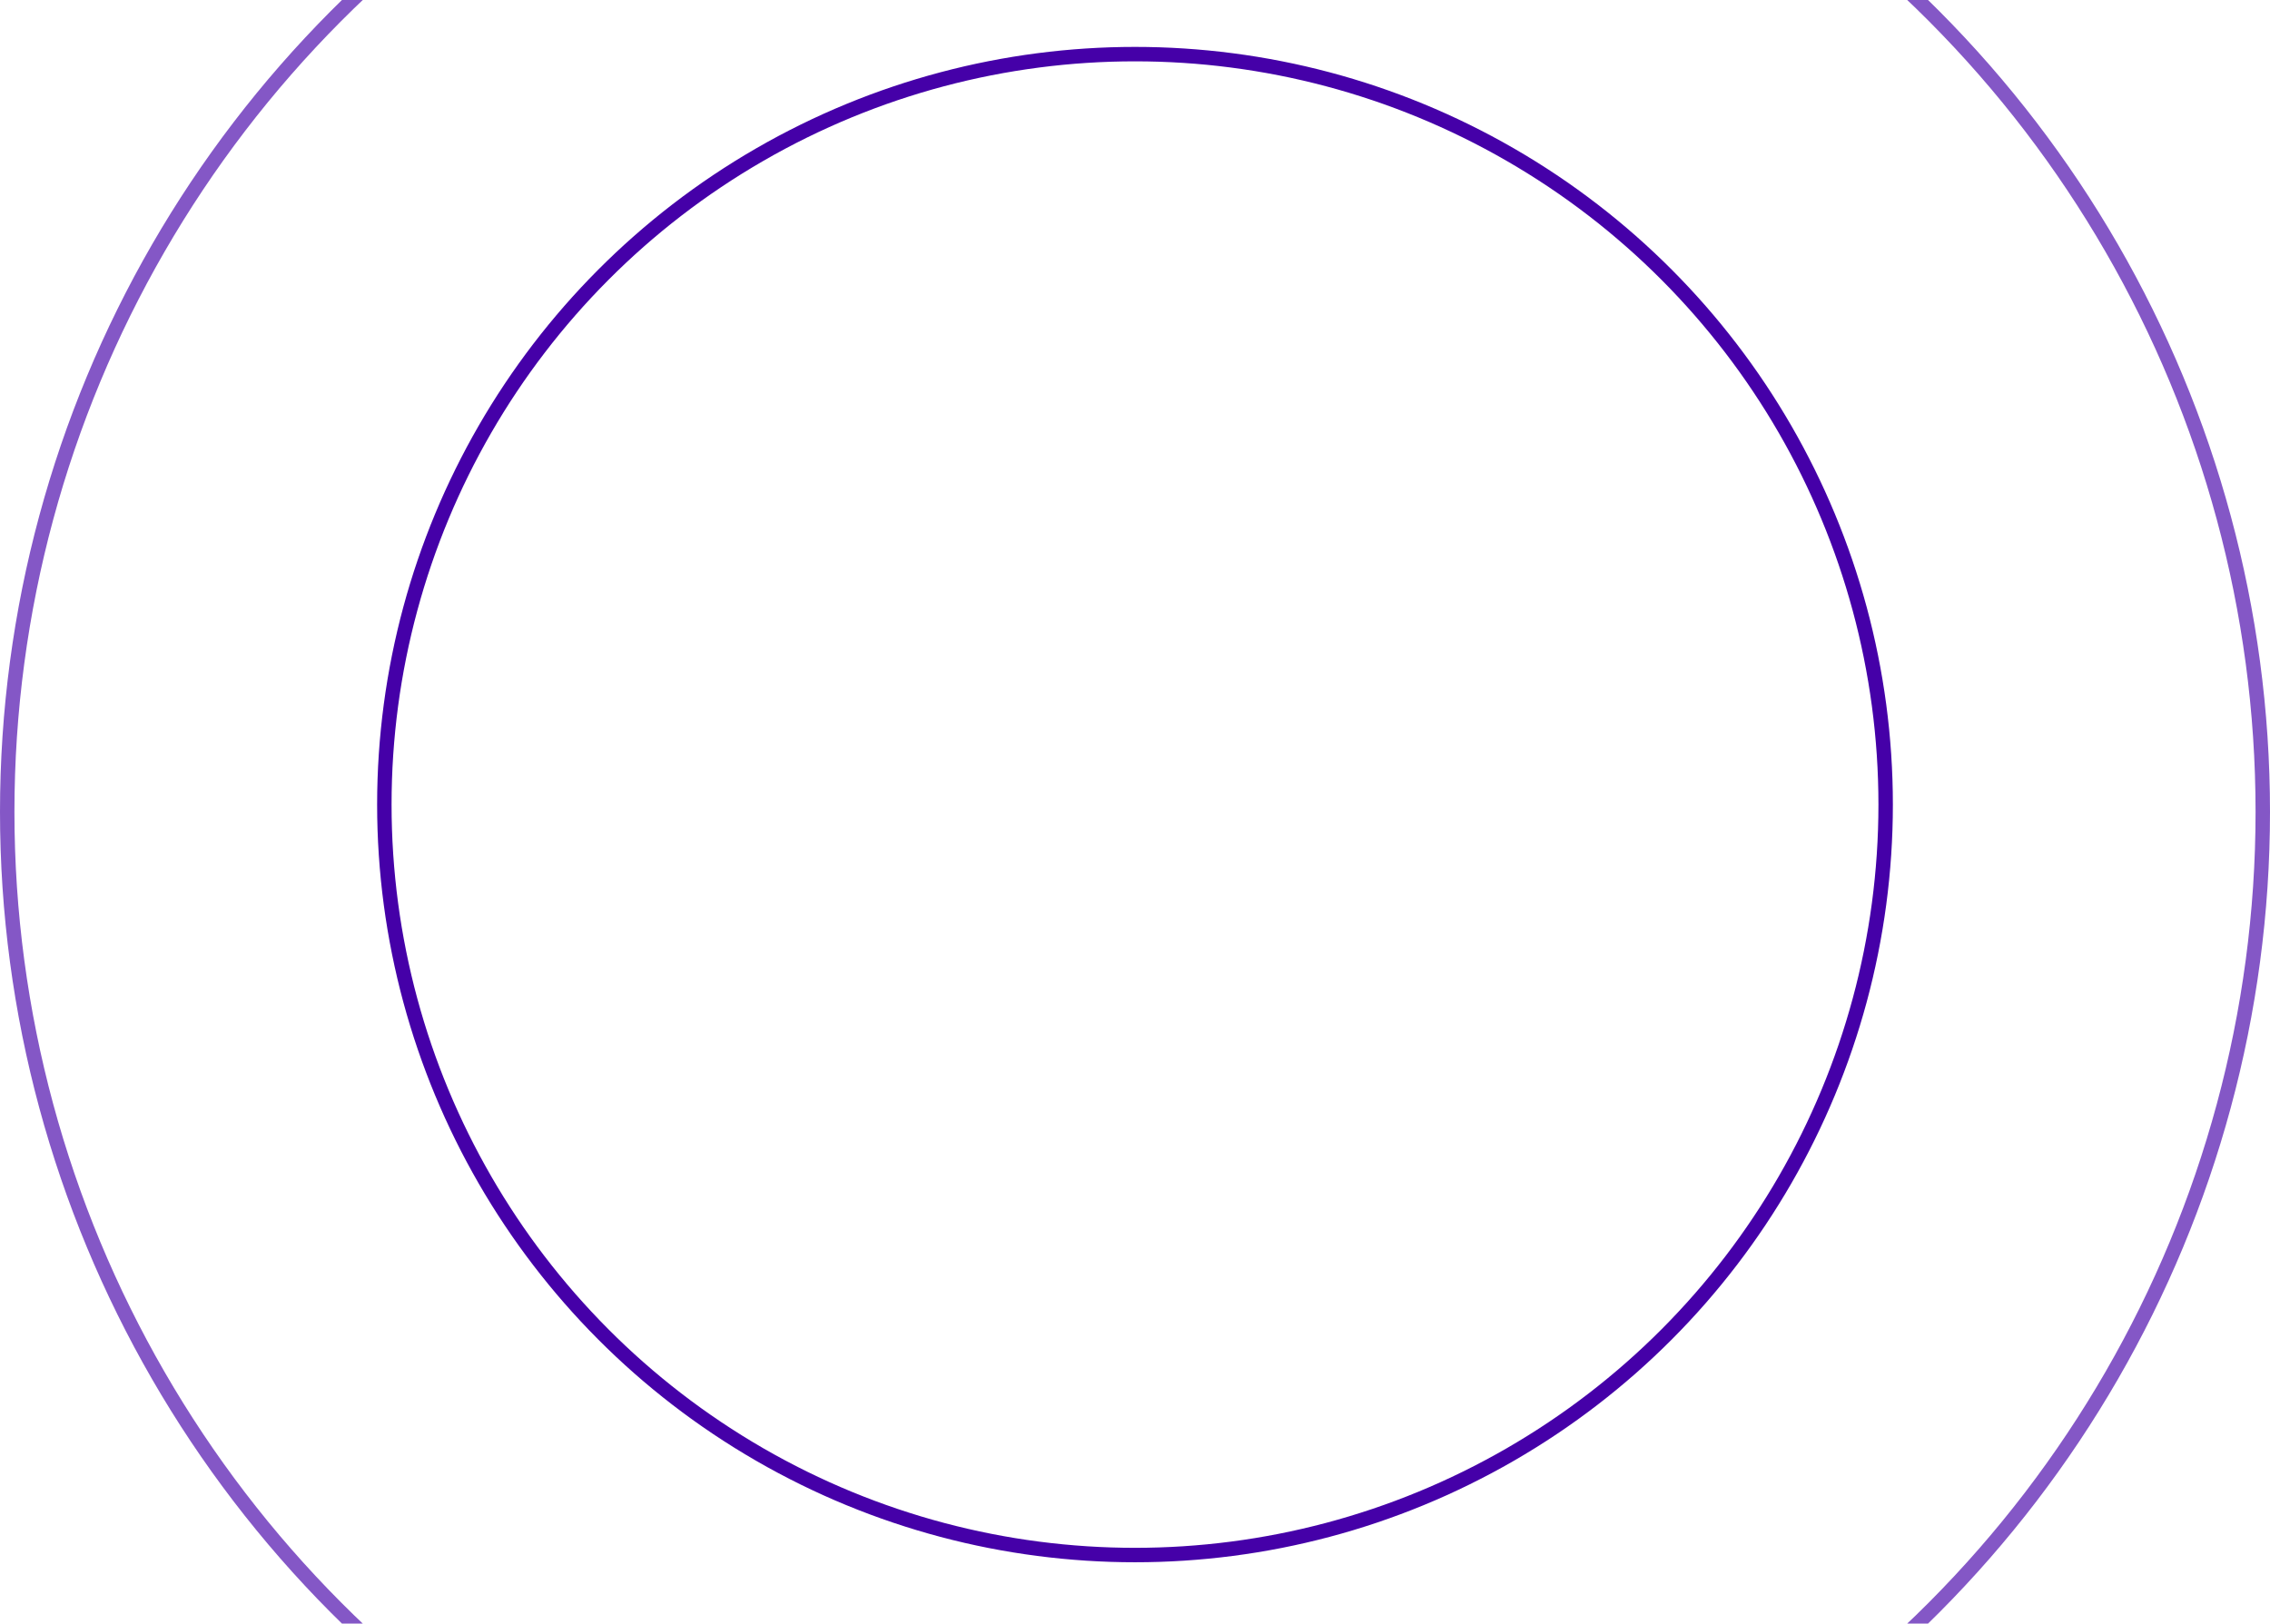 <svg width="1258" height="900" viewBox="0 0 1258 900" fill="none" xmlns="http://www.w3.org/2000/svg">
<circle cx="629" cy="446" r="416" stroke="#4500A8" stroke-width="8"/>
<circle opacity="0.66" cx="629" cy="450" r="625" stroke="#4500A8" stroke-width="8"/>
</svg>

